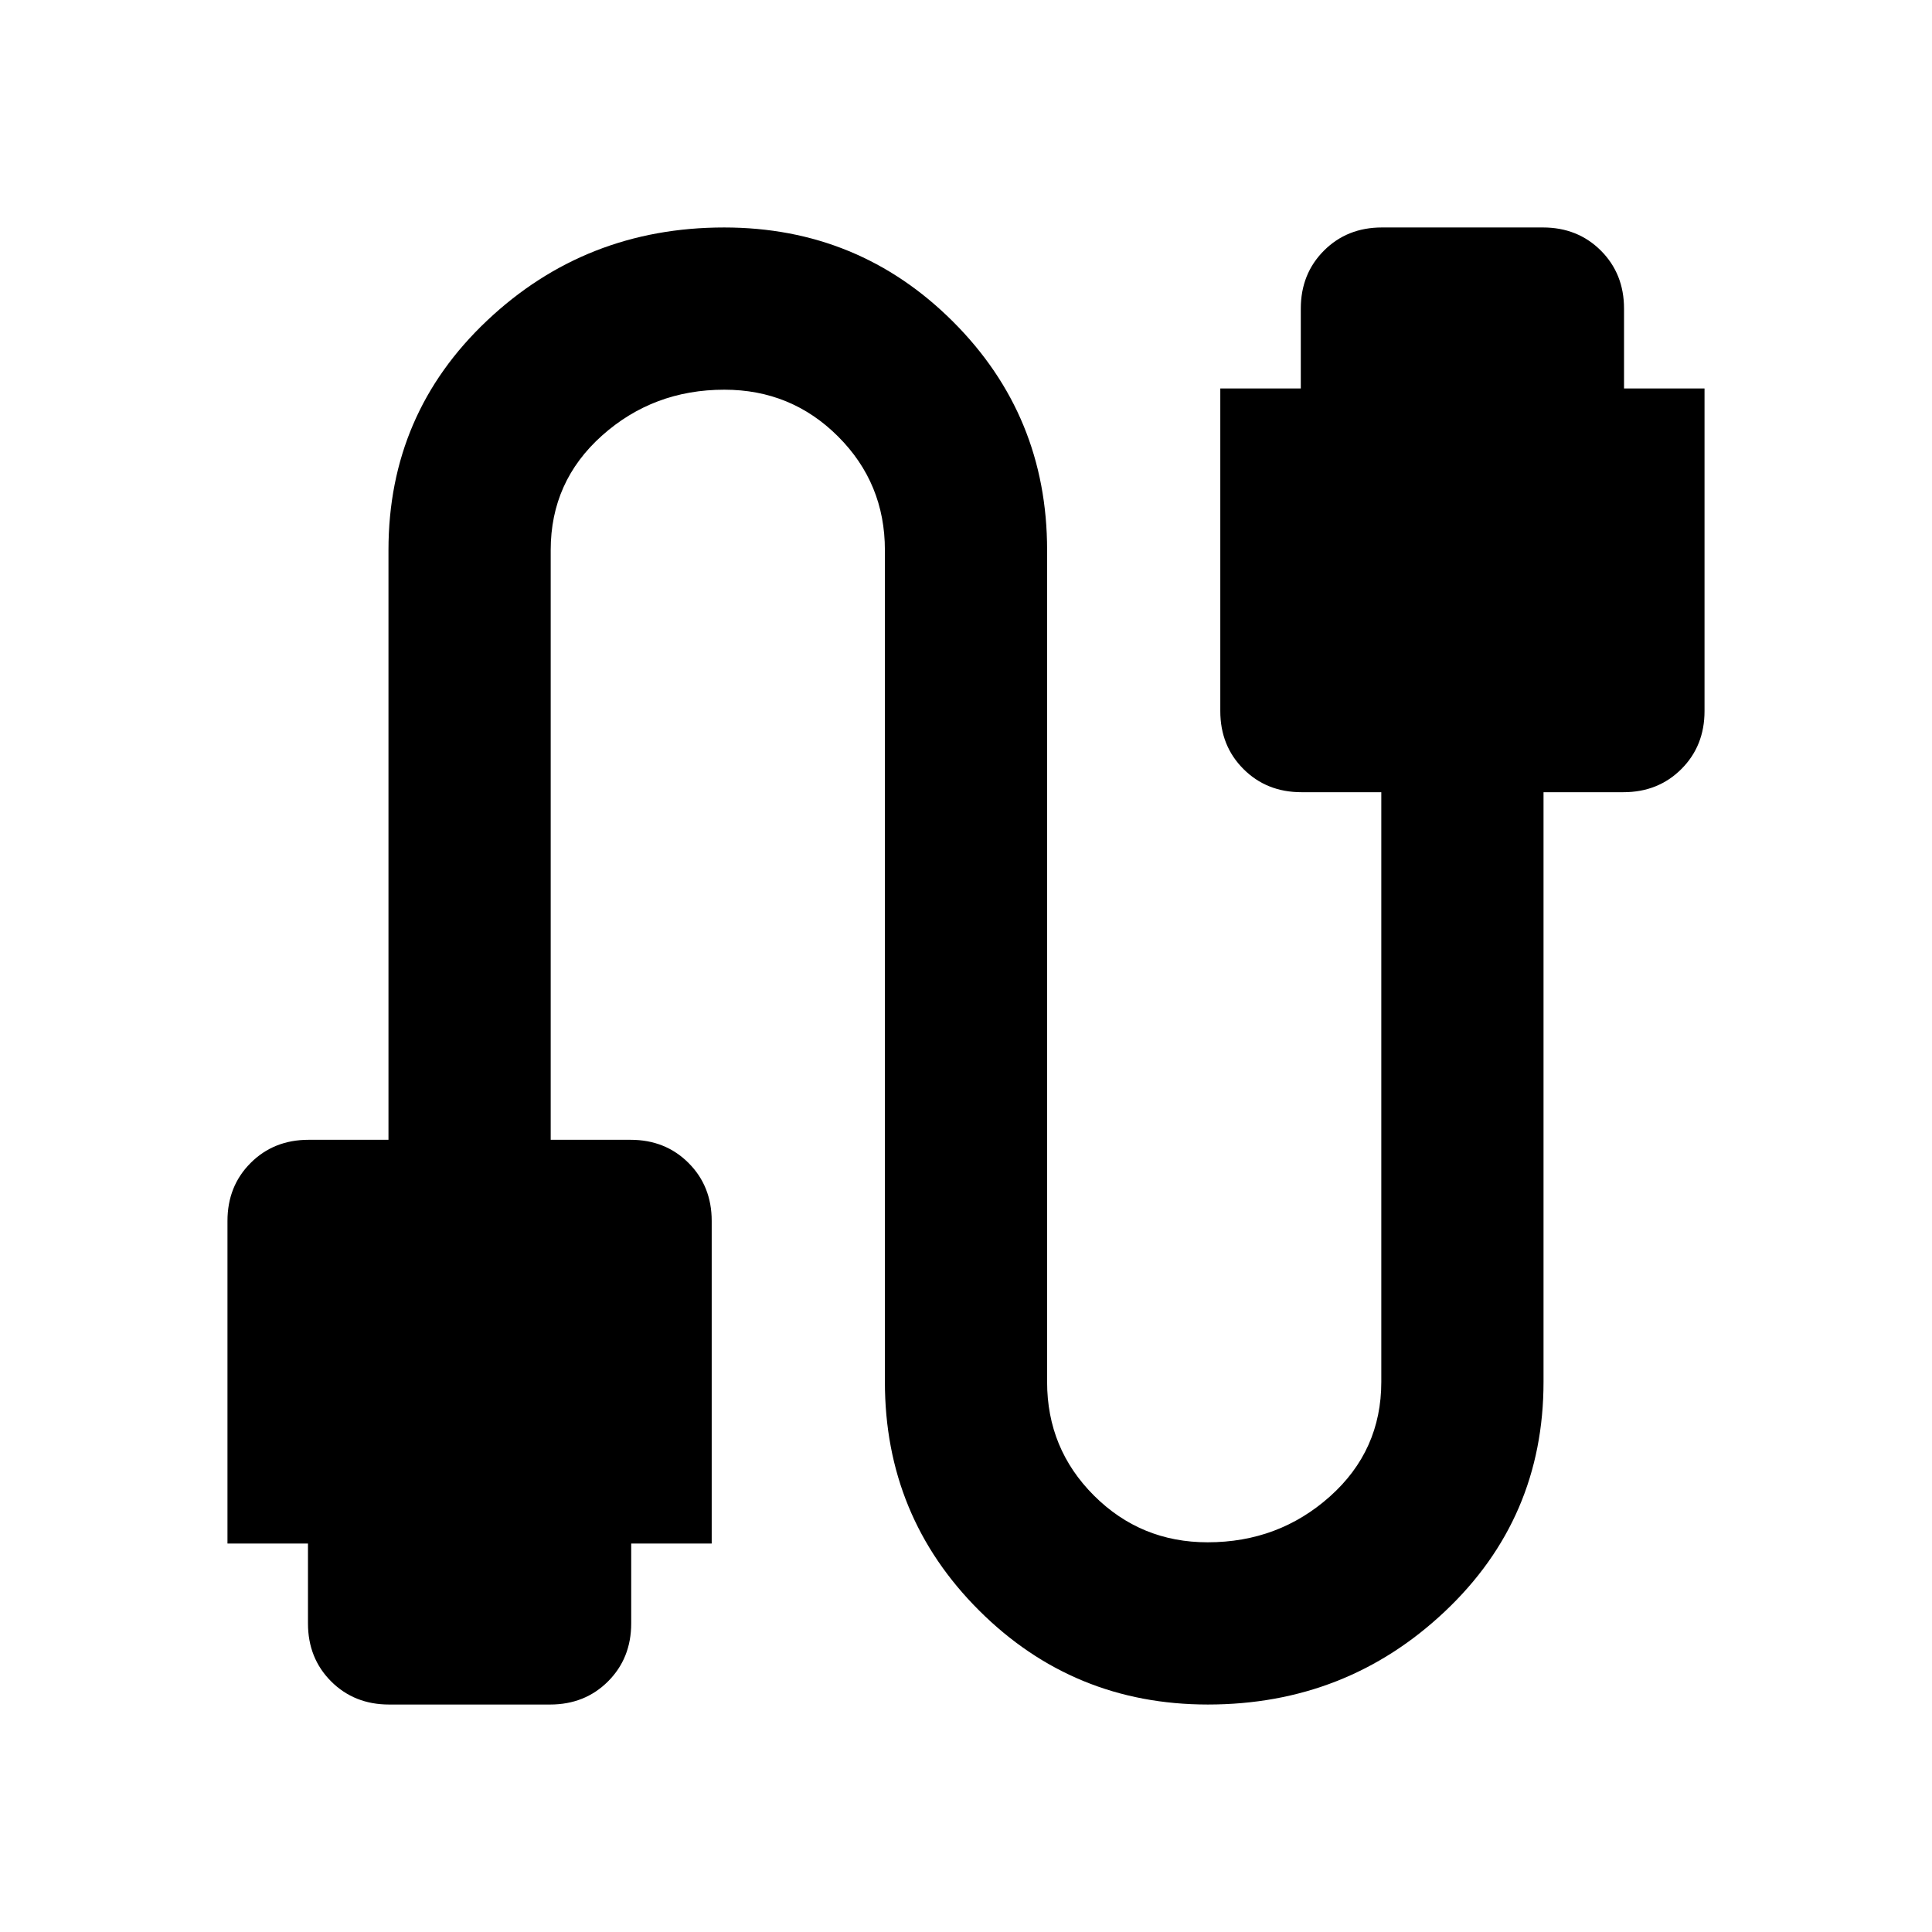 <svg xmlns="http://www.w3.org/2000/svg" height="40" viewBox="0 -960 960 960" width="40"><path d="M193.33-113.03q-17.29 0-28.8-11.5-11.5-11.51-11.5-28.8v-39.7h-40v-160.3q0-17.3 11.5-28.8 11.51-11.51 28.8-11.51h39.7v-293.03q0-67.78 49-114.04 49-46.26 117.8-46.26 66.81 0 113.64 46.71 46.83 46.72 46.83 113.59v413.34q0 33.21 23.27 56.45 23.26 23.24 56.51 23.24 35.24 0 60.76-22.78 25.52-22.79 25.52-56.91v-293.03h-39.69q-17.3 0-28.8-11.51-11.51-11.5-11.51-28.8v-160.3h40v-39.7q0-17.29 11.51-28.8 11.5-11.5 28.8-11.5h80q17.29 0 28.8 11.5 11.5 11.51 11.5 28.8v39.7h40v160.3q0 17.3-11.5 28.8-11.51 11.51-28.8 11.51h-39.7v293.03q0 67.78-49 114.04-49 46.26-117.8 46.26-66.81 0-113.64-46.71-46.83-46.72-46.83-113.59v-413.34q0-33.21-23.27-56.45-23.26-23.24-56.51-23.24-35.24 0-60.76 22.78-25.52 22.79-25.52 56.91v293.03h39.69q17.3 0 28.8 11.51 11.51 11.5 11.51 28.8v160.3h-40v39.7q0 17.29-11.51 28.8-11.5 11.5-28.8 11.5h-80Z"/></svg>